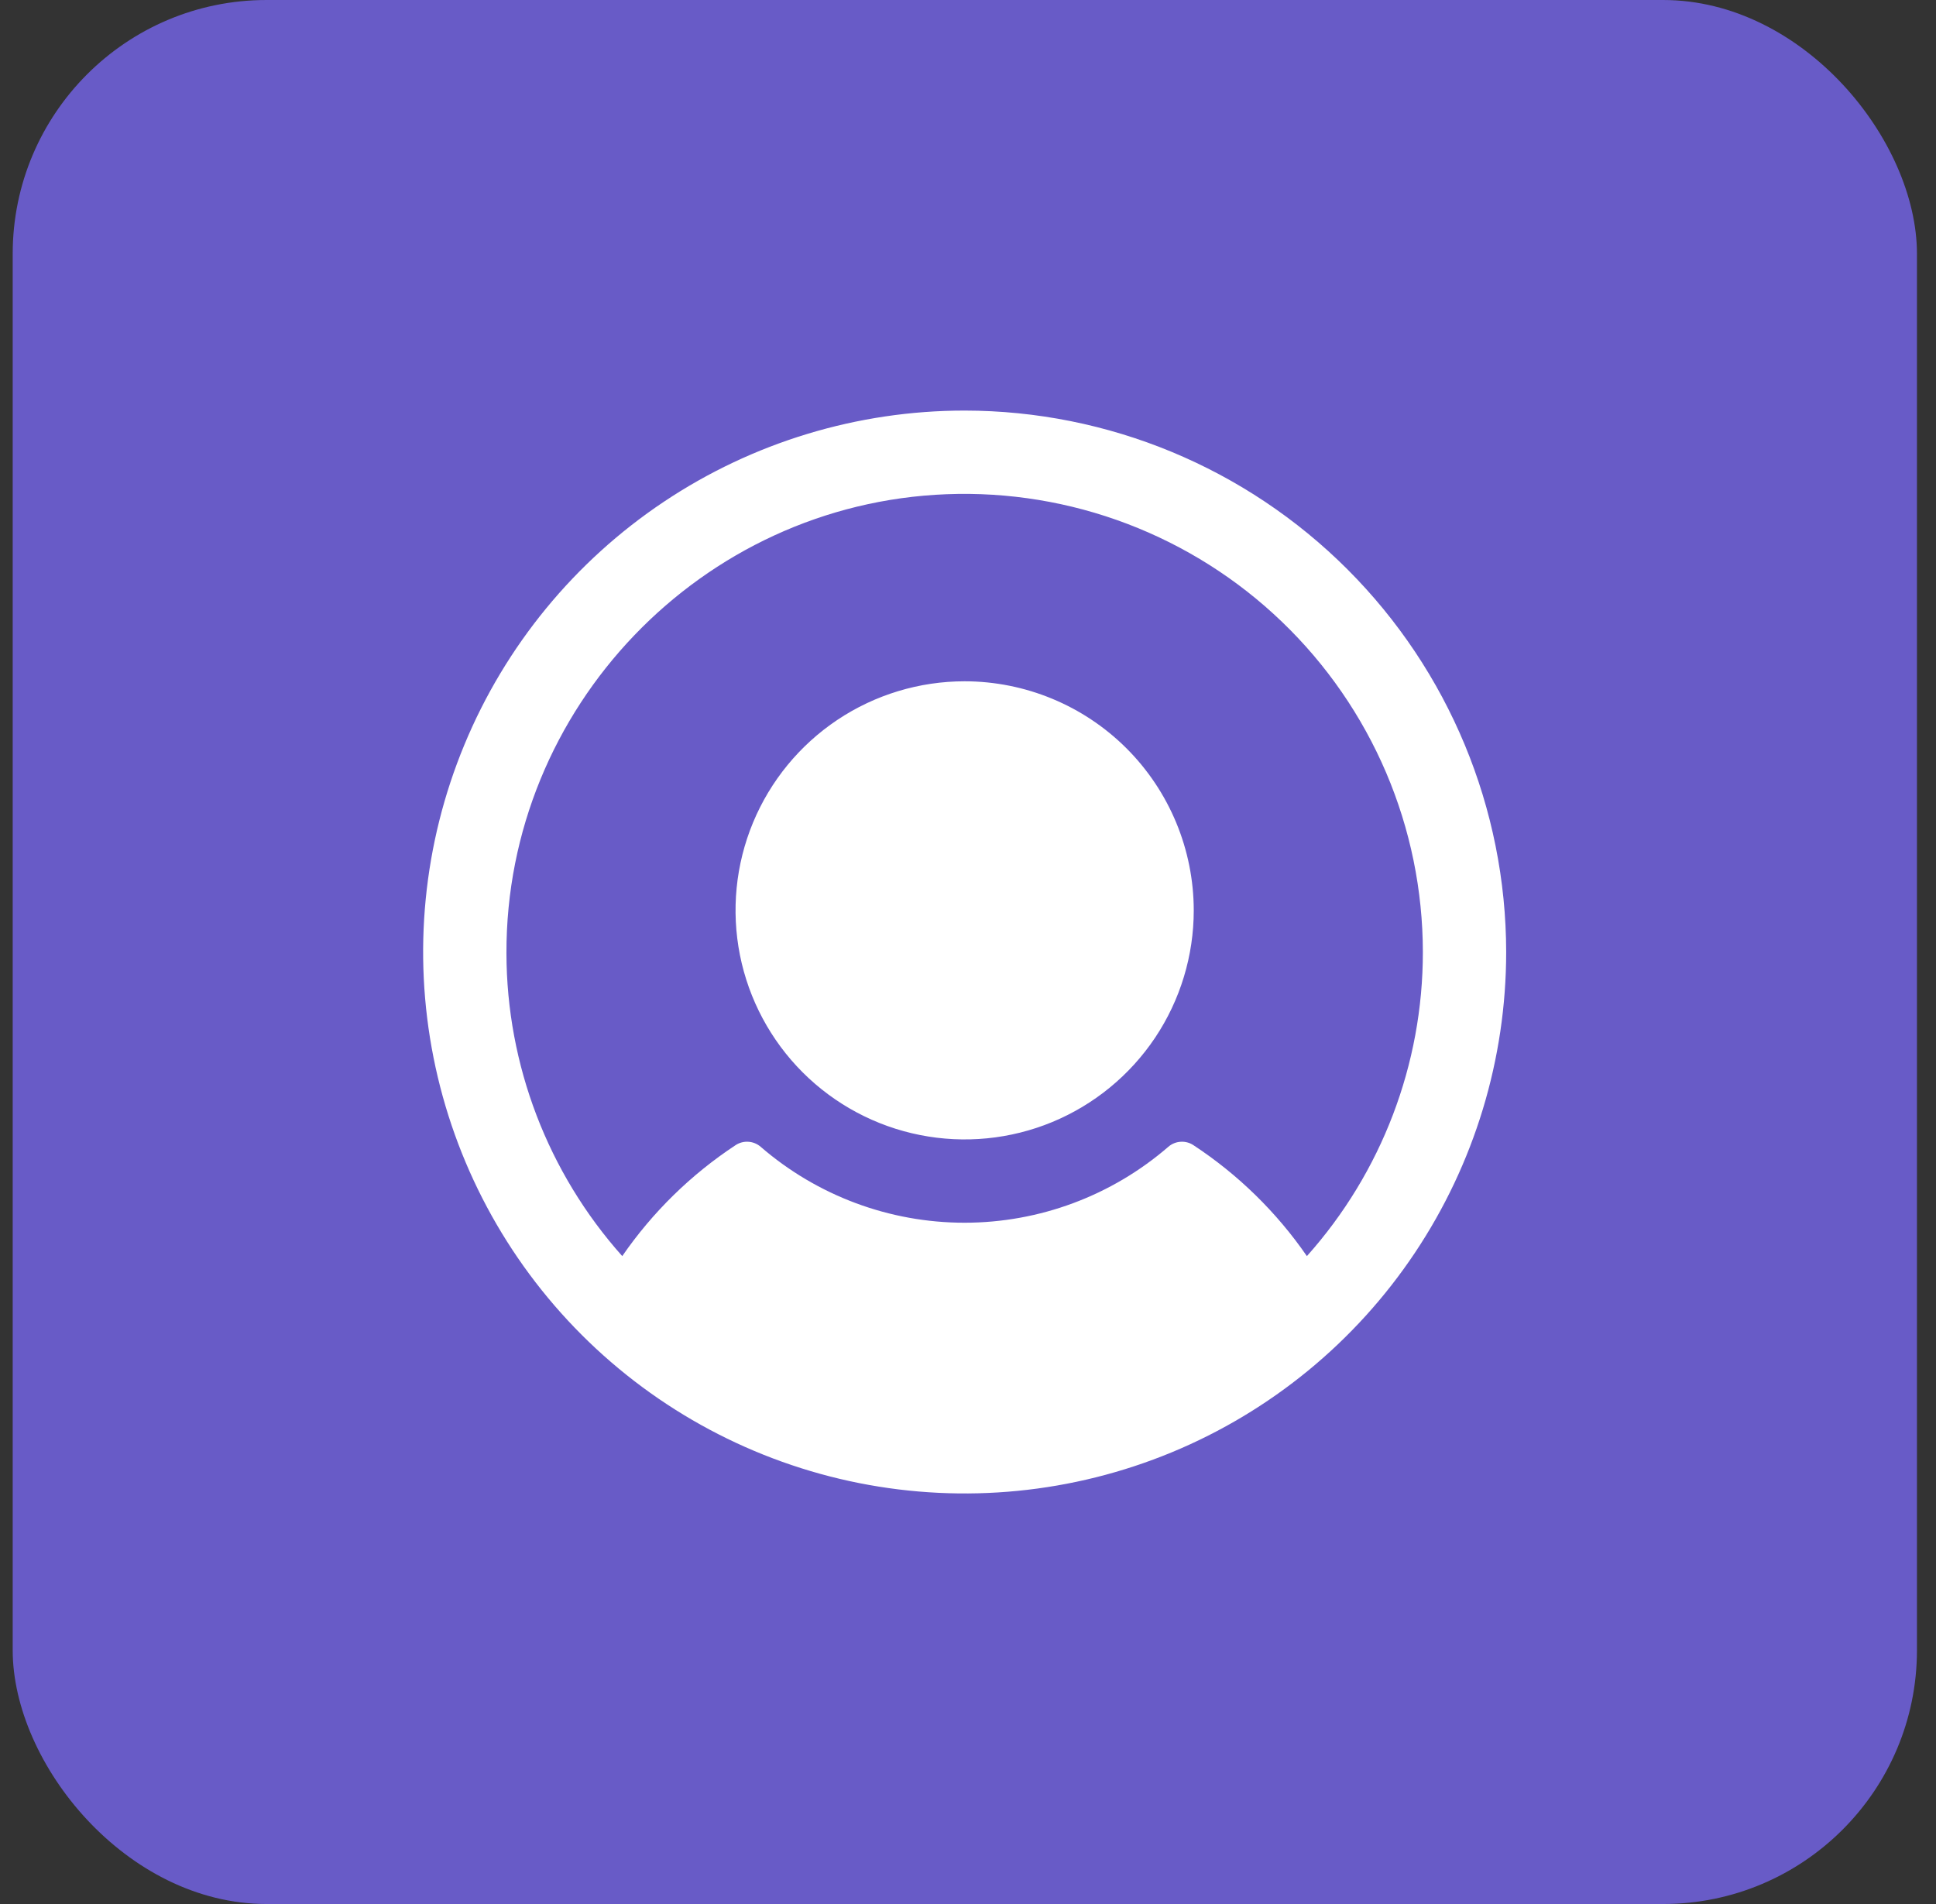 <svg width="61" height="60" viewBox="0 0 61 60" fill="none" xmlns="http://www.w3.org/2000/svg">
<rect x="0" y="0" width="61" height="60" fill="#333333" stroke="none"/>
<rect x="0.4" width="60" height="60" rx="8" fill="#685BC7"/>
<path d="M37.613 28.688C37.613 30.115 37.19 31.511 36.397 32.698C35.603 33.885 34.476 34.81 33.157 35.357C31.838 35.903 30.387 36.046 28.986 35.767C27.586 35.489 26.3 34.801 25.29 33.792C24.281 32.782 23.593 31.496 23.314 30.096C23.036 28.695 23.179 27.244 23.725 25.925C24.272 24.606 25.197 23.479 26.384 22.685C27.571 21.892 28.967 21.469 30.395 21.469C32.308 21.471 34.143 22.232 35.497 23.585C36.85 24.939 37.611 26.774 37.613 28.688ZM47.457 30C47.457 33.375 46.456 36.673 44.581 39.479C42.707 42.285 40.042 44.472 36.924 45.764C33.806 47.055 30.376 47.393 27.066 46.735C23.756 46.076 20.716 44.451 18.329 42.065C15.943 39.679 14.318 36.639 13.66 33.329C13.002 30.019 13.339 26.588 14.631 23.471C15.922 20.353 18.109 17.688 20.915 15.813C23.721 13.938 27.02 12.938 30.395 12.938C34.918 12.942 39.255 14.742 42.454 17.94C45.653 21.139 47.452 25.476 47.457 30ZM44.832 30C44.83 28.057 44.436 26.134 43.674 24.346C42.911 22.559 41.796 20.943 40.395 19.597C38.995 18.25 37.336 17.2 35.52 16.508C33.704 15.817 31.767 15.499 29.825 15.574C22.098 15.873 15.936 22.309 15.957 30.041C15.964 33.561 17.263 36.956 19.606 39.583C20.56 38.199 21.772 37.012 23.176 36.087C23.296 36.008 23.438 35.97 23.581 35.98C23.724 35.989 23.86 36.045 23.968 36.139C25.752 37.682 28.031 38.531 30.39 38.531C32.748 38.531 35.027 37.682 36.811 36.139C36.919 36.045 37.055 35.989 37.198 35.98C37.342 35.97 37.484 36.008 37.603 36.087C39.009 37.011 40.223 38.198 41.178 39.583C43.533 36.947 44.834 33.535 44.832 30Z" fill="white"/>
</svg>
